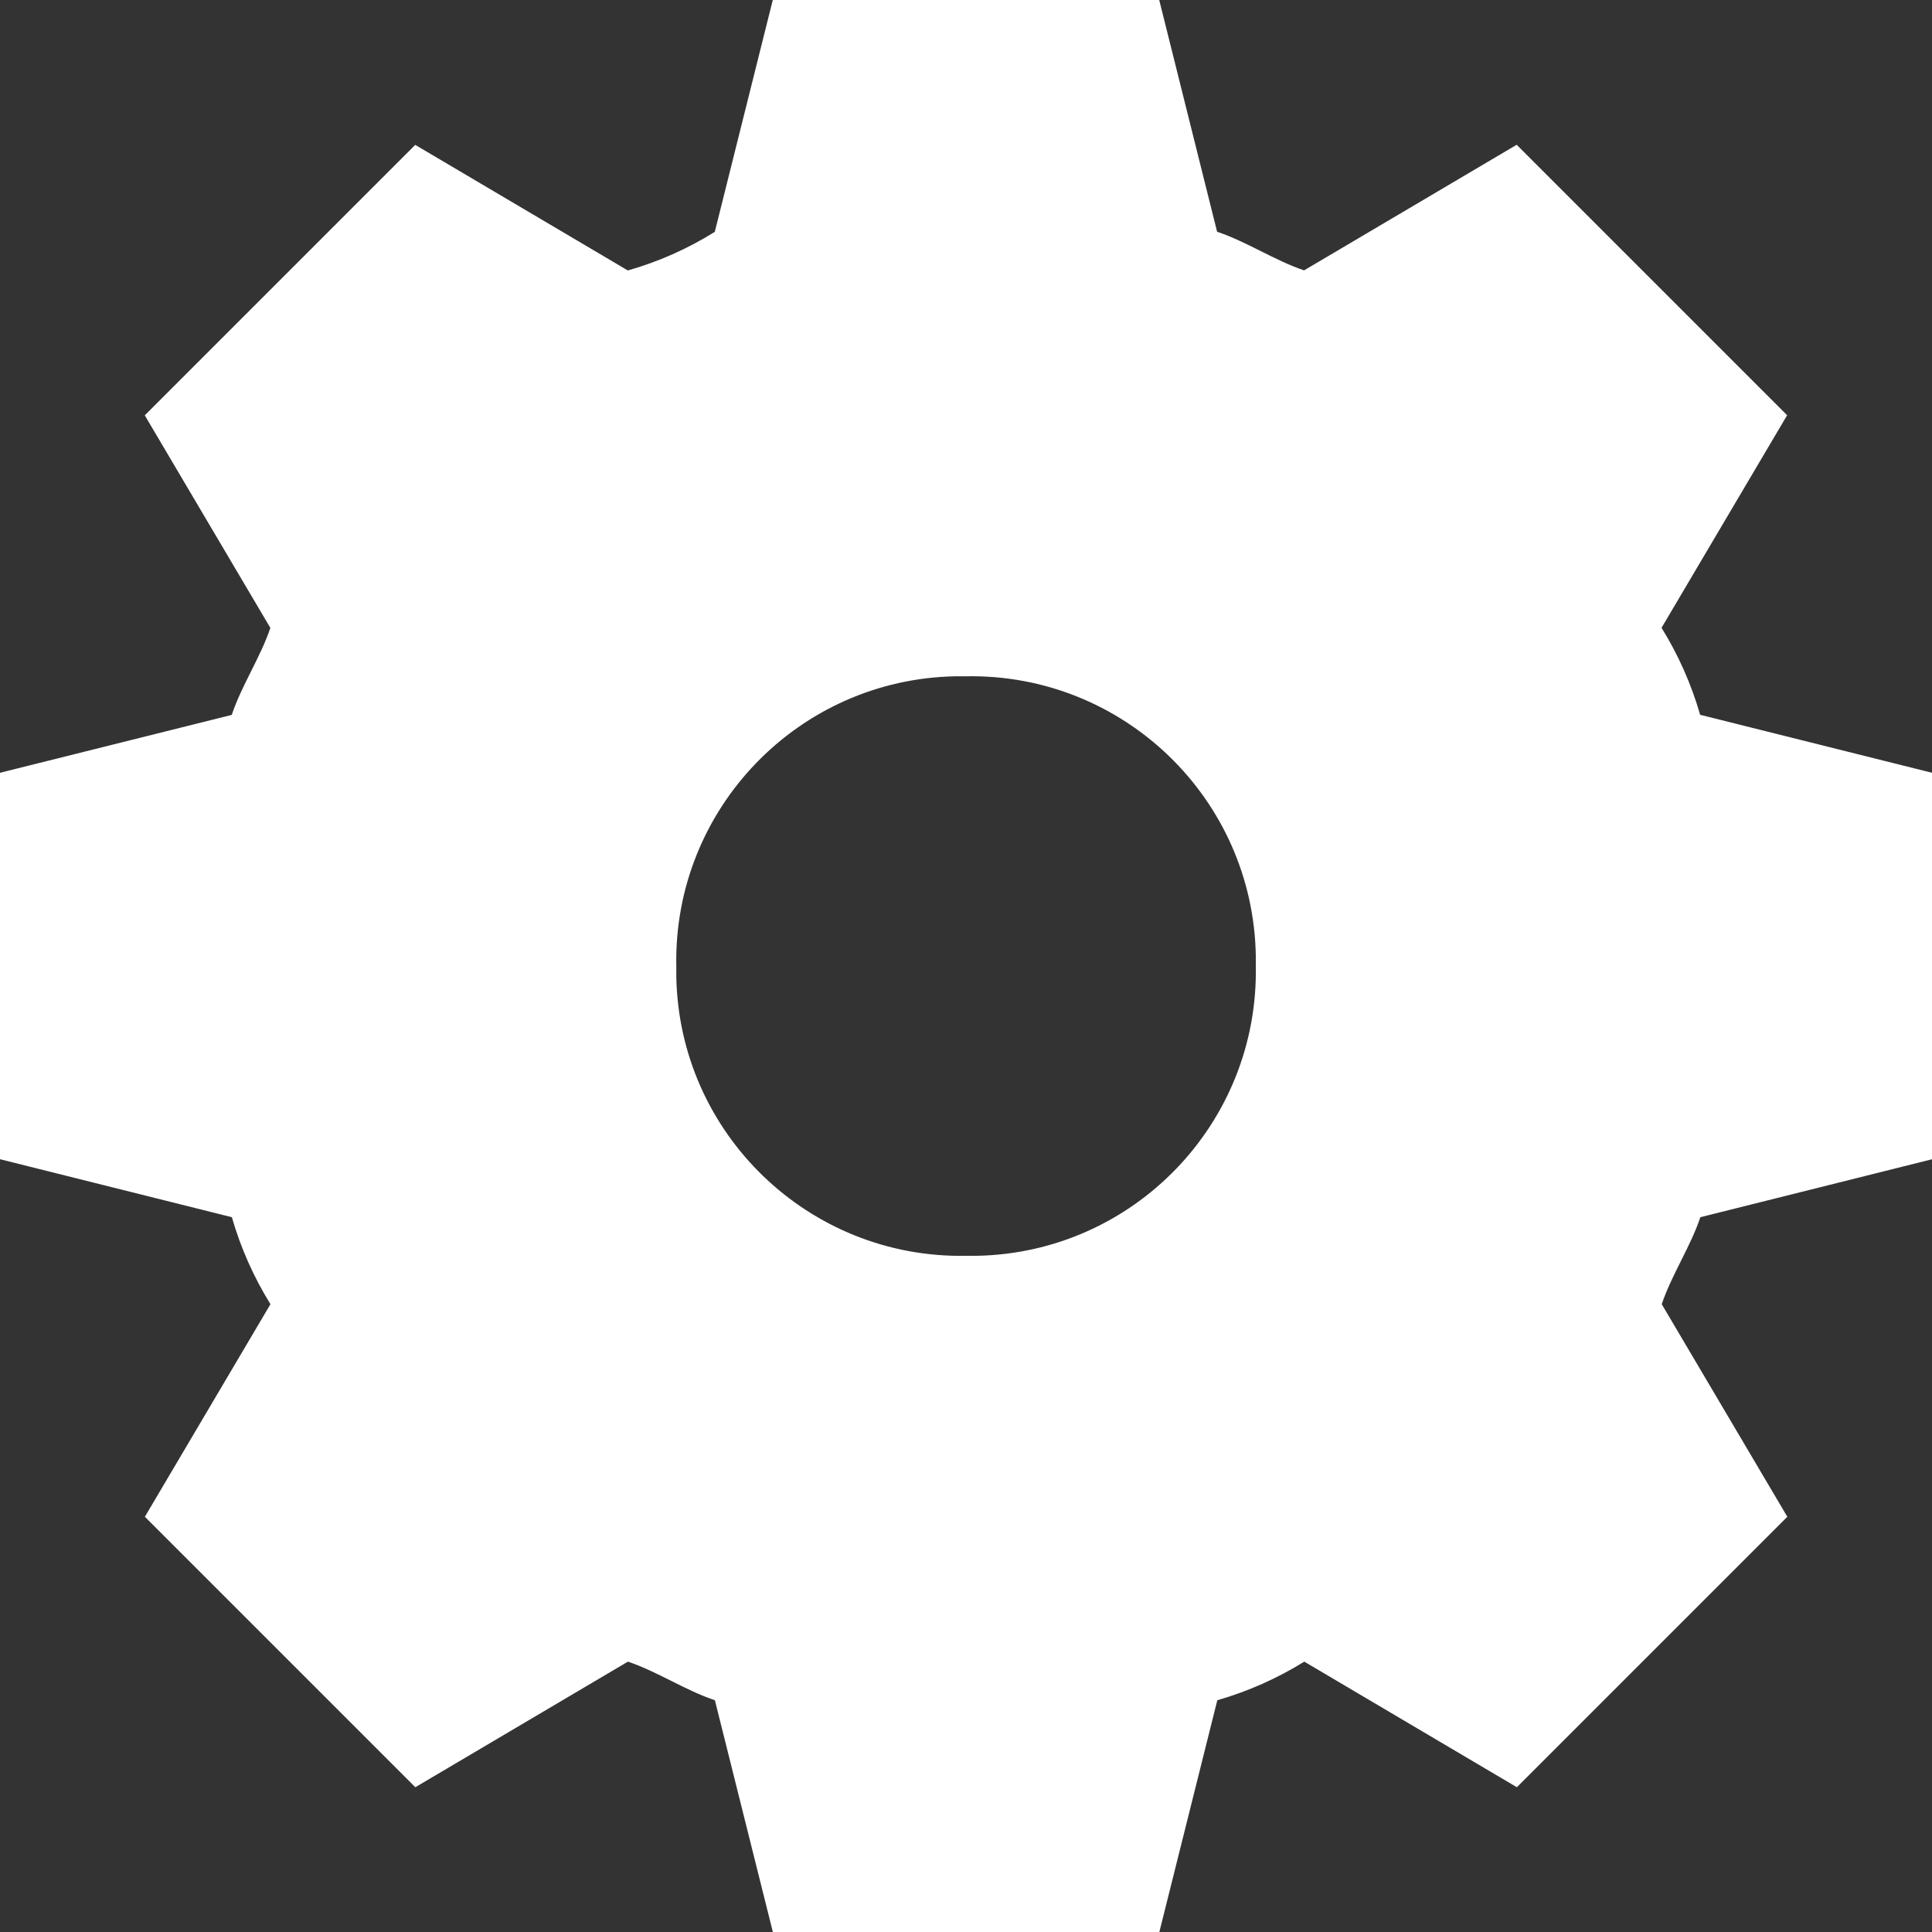 <?xml version="1.0" encoding="UTF-8"?><svg id="Capa_1" xmlns="http://www.w3.org/2000/svg" viewBox="0 0 193.23 193.23"><rect x="0" y="0" width="193.23" height="193.23" fill="#333333" stroke="none"/><defs><style>.cls-1{fill:#fff;stroke-width:0px;}</style></defs><g id="Hover"><g id="_2"><g id="Grupo_27319"><path id="Trazado_107" class="cls-1" d="M193.23,115.94v-38.65l-23.19-5.8c-.88-3.06-2.18-5.99-3.86-8.7l12.56-21.26-27.05-27.05-21.26,12.56c-2.9-.97-5.8-2.9-8.7-3.86L115.94,0h-38.65l-5.8,23.19c-2.71,1.69-5.63,2.99-8.7,3.86l-21.26-12.56-27.05,27.05,12.56,21.26c-.97,2.9-2.9,5.8-3.86,8.7L0,77.29v38.65l23.19,5.8c.88,3.06,2.18,5.99,3.86,8.7l-12.56,21.26,27.05,27.05,21.26-12.56c2.9.97,5.8,2.9,8.7,3.86l5.8,23.19h38.65l5.8-23.19c3.06-.88,5.99-2.18,8.7-3.86l21.26,12.56,27.05-27.05-12.56-21.26c.97-2.9,2.9-5.8,3.86-8.7l23.19-5.8ZM96.62,125.6c-15.72.29-28.7-12.22-28.98-27.94,0-.35,0-.69,0-1.04-.29-15.72,12.22-28.7,27.94-28.98.35,0,.69,0,1.04,0,15.72-.29,28.7,12.22,28.98,27.94,0,.35,0,.69,0,1.04.29,15.72-12.22,28.7-27.94,28.98-.35,0-.69,0-1.04,0Z"/></g></g></g></svg>